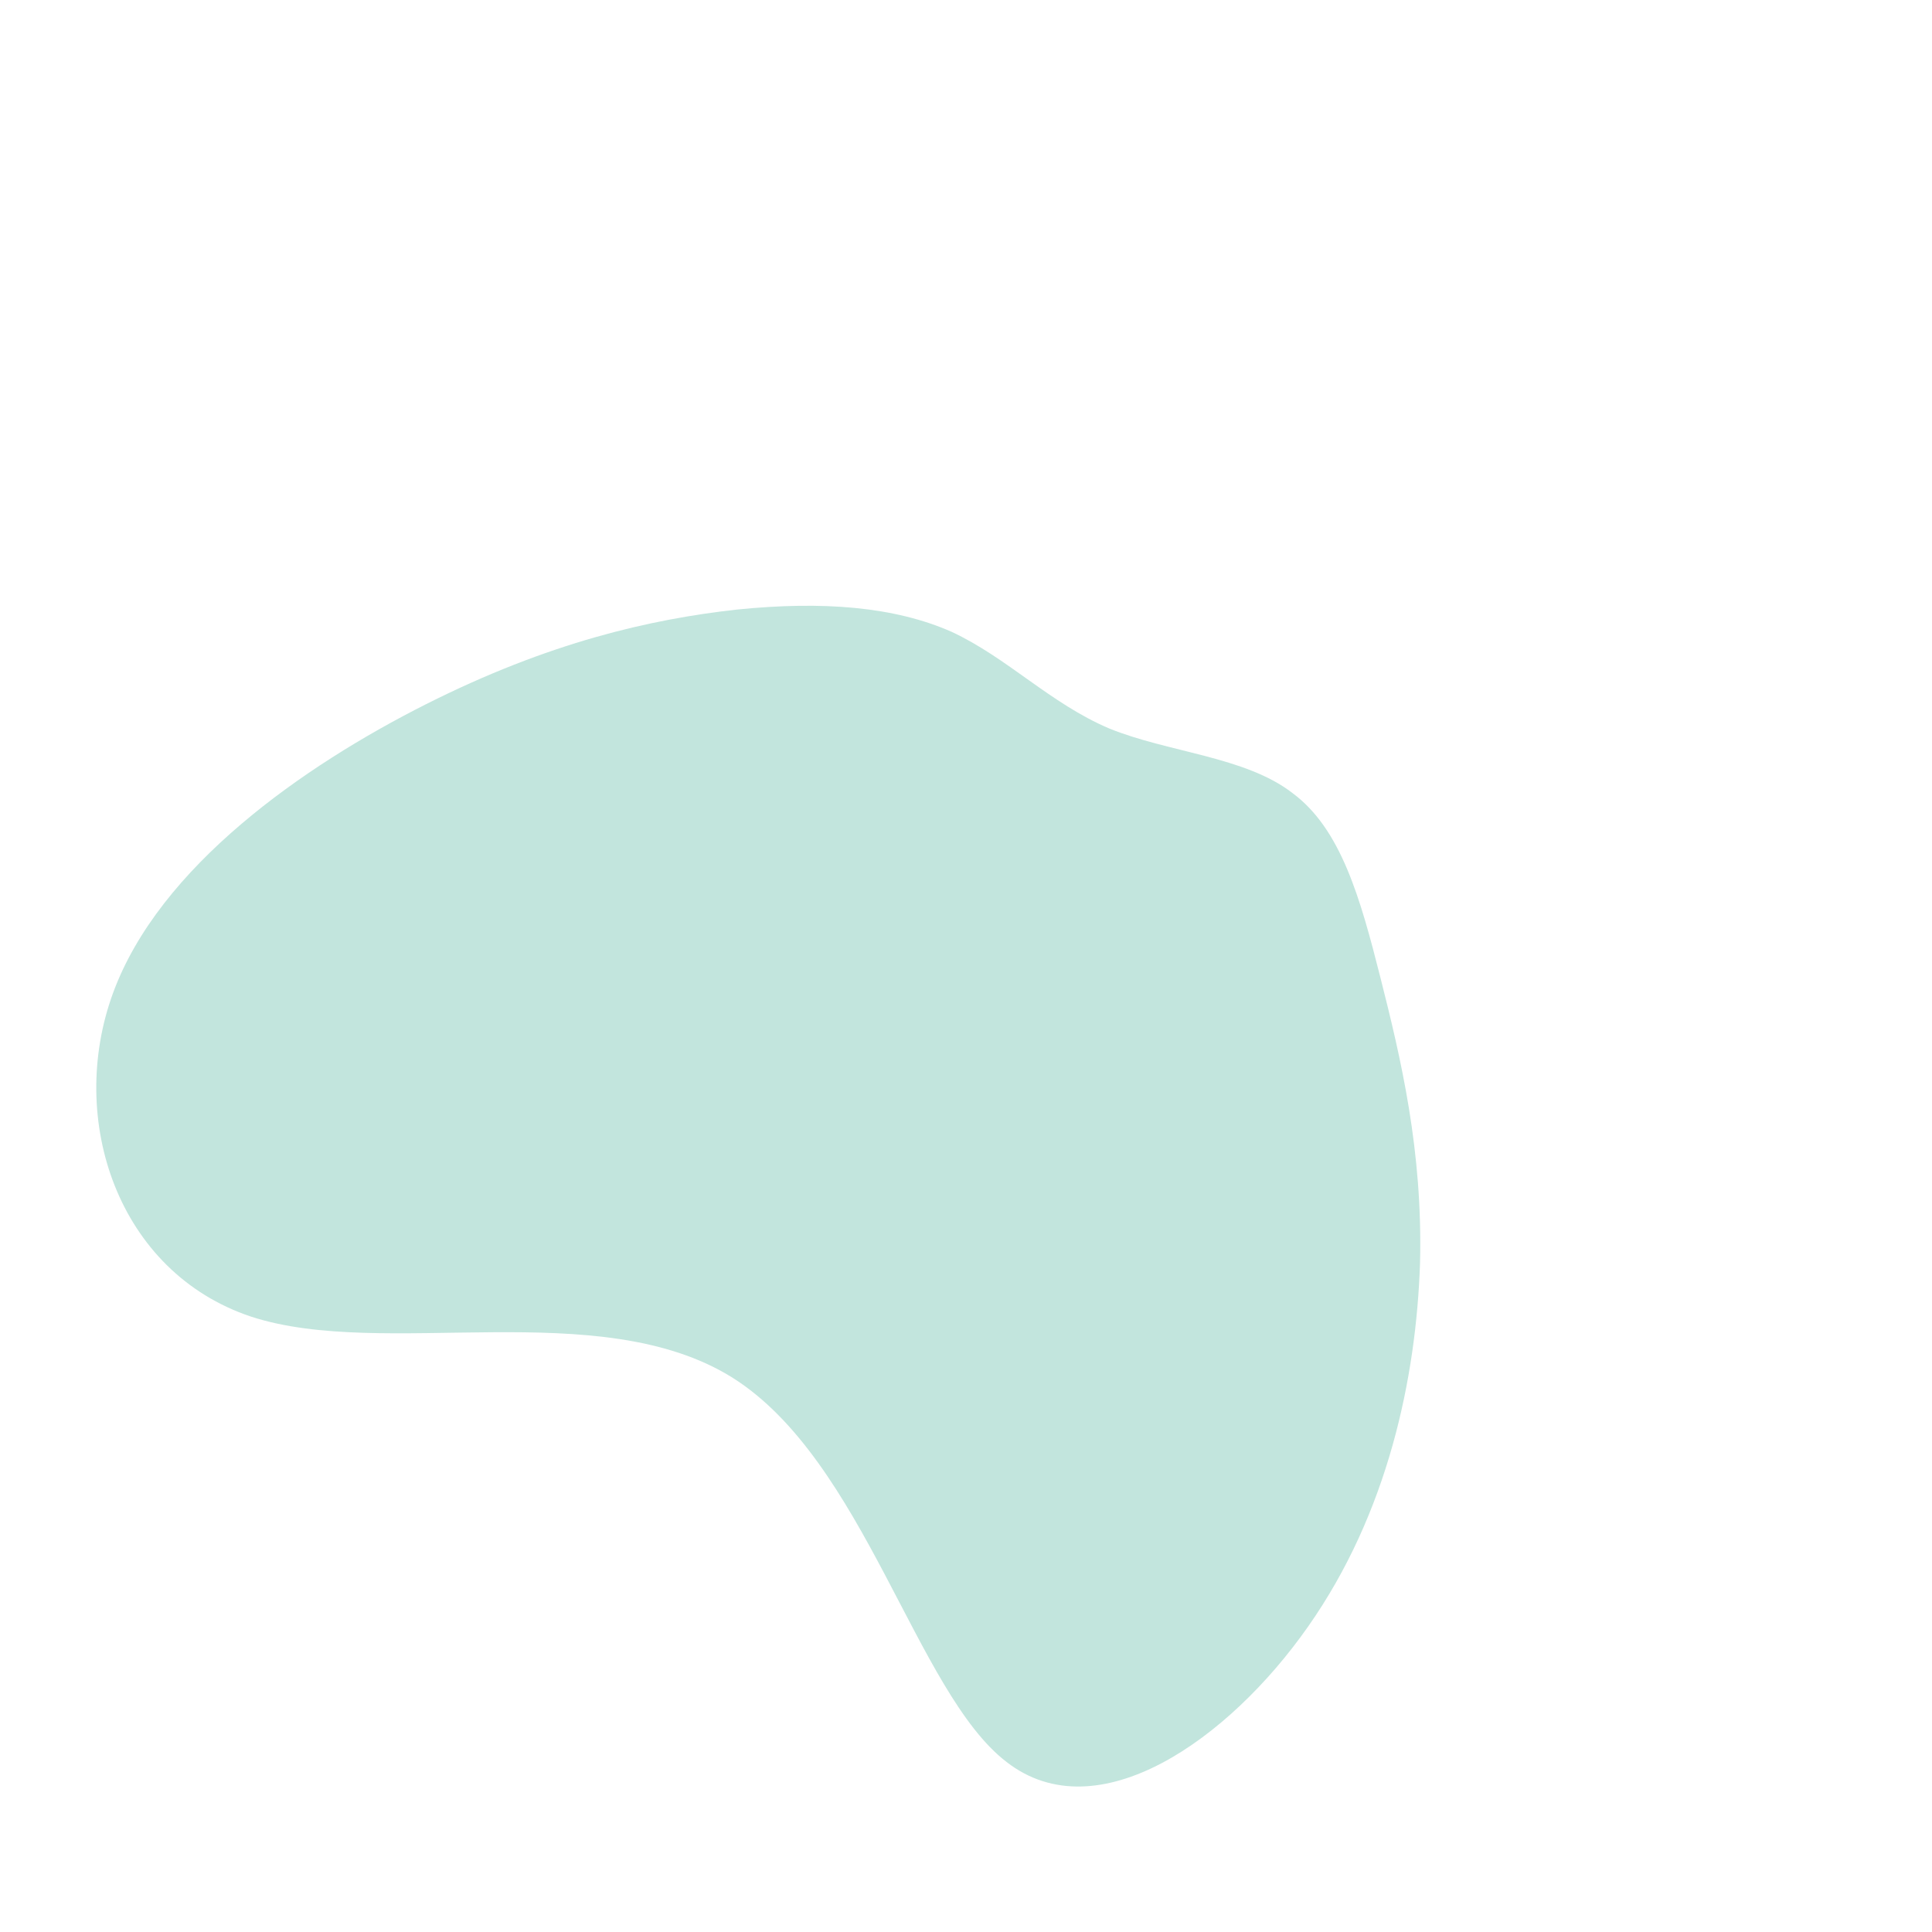 <?xml version="1.0" standalone="no"?>
<svg viewBox="0 0 200 200" xmlns="http://www.w3.org/2000/svg">
  <path fill="#C2E5DD" d="M14.8,-24.6C20.9,-22.1,28.9,-21.7,33.8,-17.9C38.8,-14.2,40.8,-7.1,42.9,1.2C45,9.5,47.3,19.1,47,30.8C46.6,42.6,43.7,56.6,35.4,68.4C27.2,80.1,13.6,89.7,4.2,82.4C-5.2,75.2,-10.5,51.2,-24.2,42.6C-38,34,-60.2,40.8,-74,36.3C-87.8,31.7,-93.1,15.9,-88.3,2.8C-83.5,-10.3,-68.6,-20.7,-55.9,-27.1C-43.2,-33.5,-32.7,-35.9,-23.7,-36.9C-14.8,-37.8,-7.4,-37.2,-1.5,-34.6C4.3,-31.9,8.7,-27.2,14.8,-24.6Z" transform="translate(100 100)" />
</svg>
